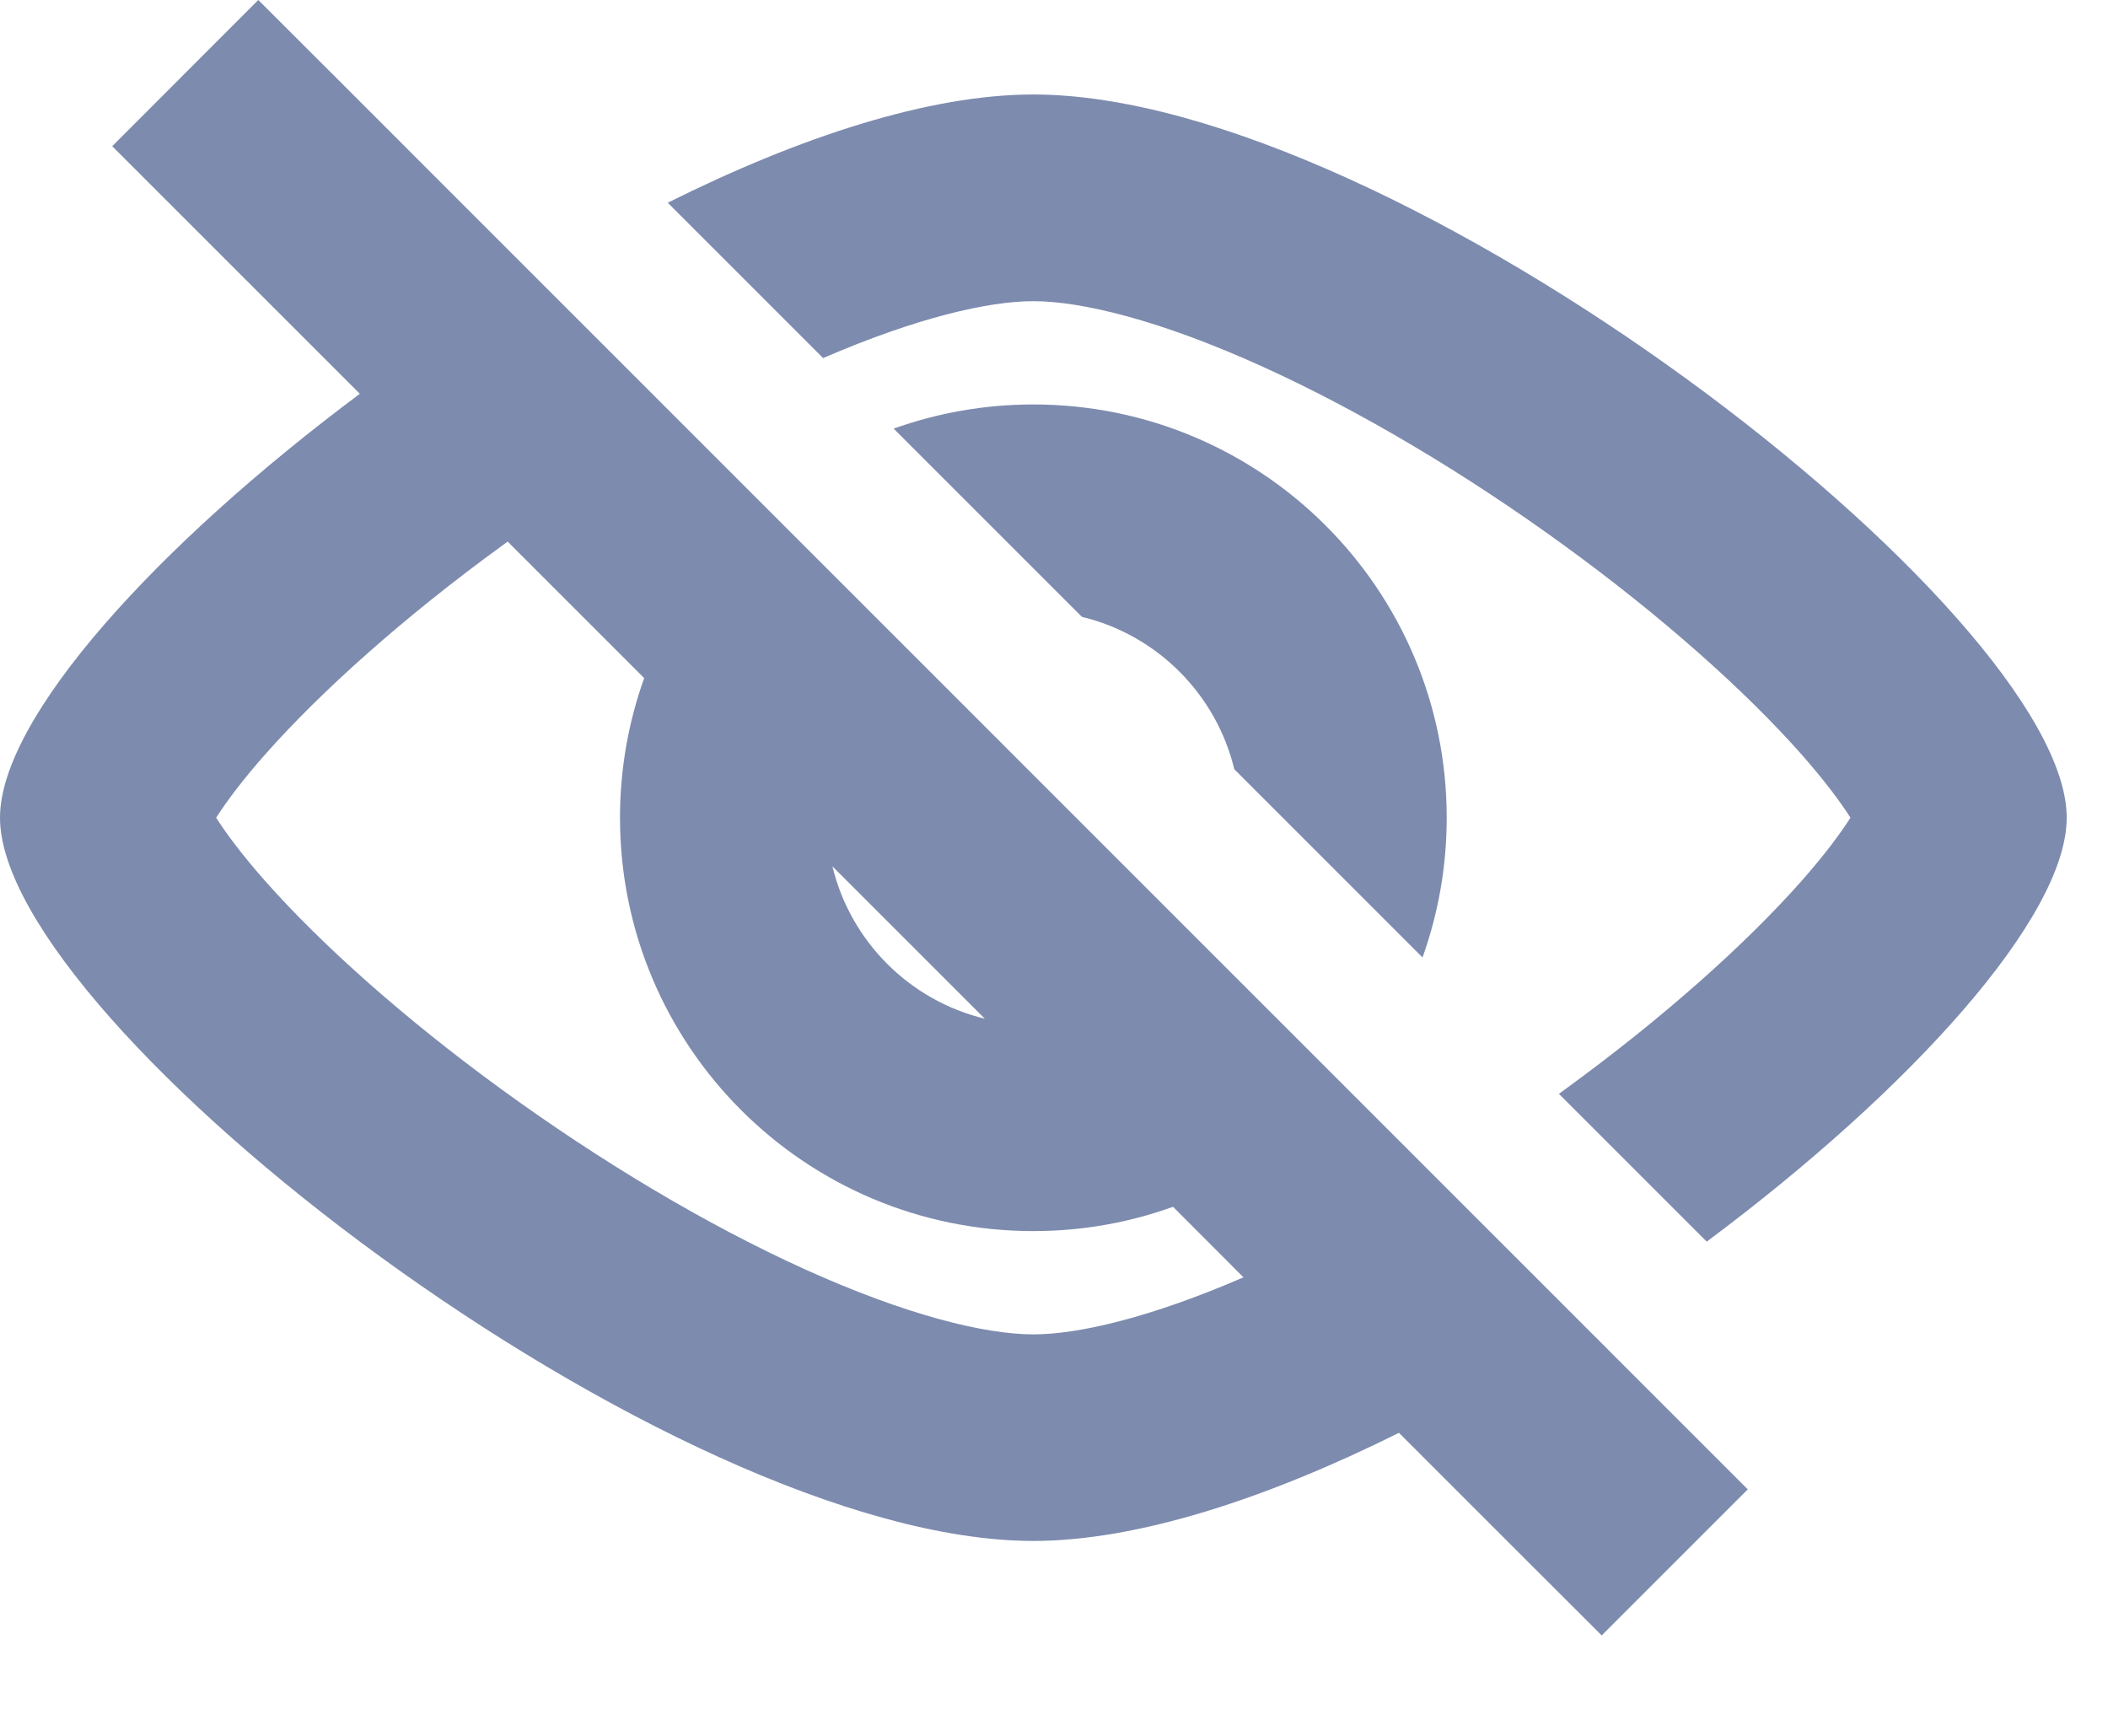 <svg width="17" height="14" viewBox="0 0 17 14" fill="none" xmlns="http://www.w3.org/2000/svg">
<path fill-rule="evenodd" clip-rule="evenodd" d="M2.673 0.589L2.083 0L0.905 1.179L1.494 1.768L2.902 3.176C1.265 4.398 0 5.789 0 6.595C0 8.262 5.405 12.428 8.333 12.428C9.174 12.428 10.219 12.085 11.282 11.556L12.327 12.601L12.917 13.19L14.095 12.012L13.506 11.423L2.673 0.589ZM10.028 10.302L9.46 9.733C9.108 9.86 8.729 9.929 8.333 9.929C6.492 9.929 5 8.436 5 6.595C5 6.2 5.069 5.821 5.195 5.469L4.094 4.368C4.079 4.379 4.064 4.39 4.049 4.401C3.261 4.974 2.592 5.572 2.139 6.084C1.955 6.292 1.827 6.464 1.743 6.595C1.827 6.726 1.955 6.898 2.139 7.106C2.592 7.618 3.261 8.216 4.049 8.789C4.834 9.36 5.686 9.872 6.484 10.234C7.313 10.61 7.946 10.762 8.333 10.762C8.696 10.762 9.275 10.628 10.028 10.302ZM7.942 8.216C7.336 8.07 6.859 7.593 6.713 6.987L7.942 8.216ZM7.207 3.457L8.725 4.975C9.331 5.121 9.808 5.598 9.954 6.204L11.472 7.722C11.598 7.37 11.667 6.99 11.667 6.595C11.667 4.754 10.174 3.262 8.333 3.262C7.938 3.262 7.559 3.331 7.207 3.457ZM12.617 8.789L12.572 8.822L13.764 10.014C15.402 8.793 16.667 7.401 16.667 6.595C16.667 4.929 11.262 0.762 8.333 0.762C7.492 0.762 6.447 1.105 5.385 1.635L6.638 2.888C7.392 2.562 7.971 2.429 8.333 2.429C8.72 2.429 9.354 2.581 10.182 2.957C10.98 3.319 11.833 3.83 12.617 4.401C13.405 4.974 14.075 5.572 14.528 6.084C14.711 6.292 14.84 6.464 14.923 6.595C14.84 6.726 14.711 6.898 14.528 7.106C14.075 7.618 13.405 8.216 12.617 8.789ZM15.023 6.411C15.024 6.409 15.024 6.408 15.024 6.408C15.024 6.408 15.023 6.411 15.022 6.415C15.023 6.413 15.023 6.412 15.023 6.411ZM1.642 6.408C1.643 6.408 1.643 6.411 1.645 6.415C1.643 6.41 1.642 6.408 1.642 6.408ZM1.642 6.782C1.642 6.782 1.643 6.78 1.645 6.776C1.643 6.78 1.643 6.782 1.642 6.782ZM15.024 6.781L15.022 6.776L15.024 6.781L15.024 6.782C15.024 6.782 15.024 6.782 15.024 6.782L15.024 6.781Z" fill="#7D8BAE"/>
</svg>
